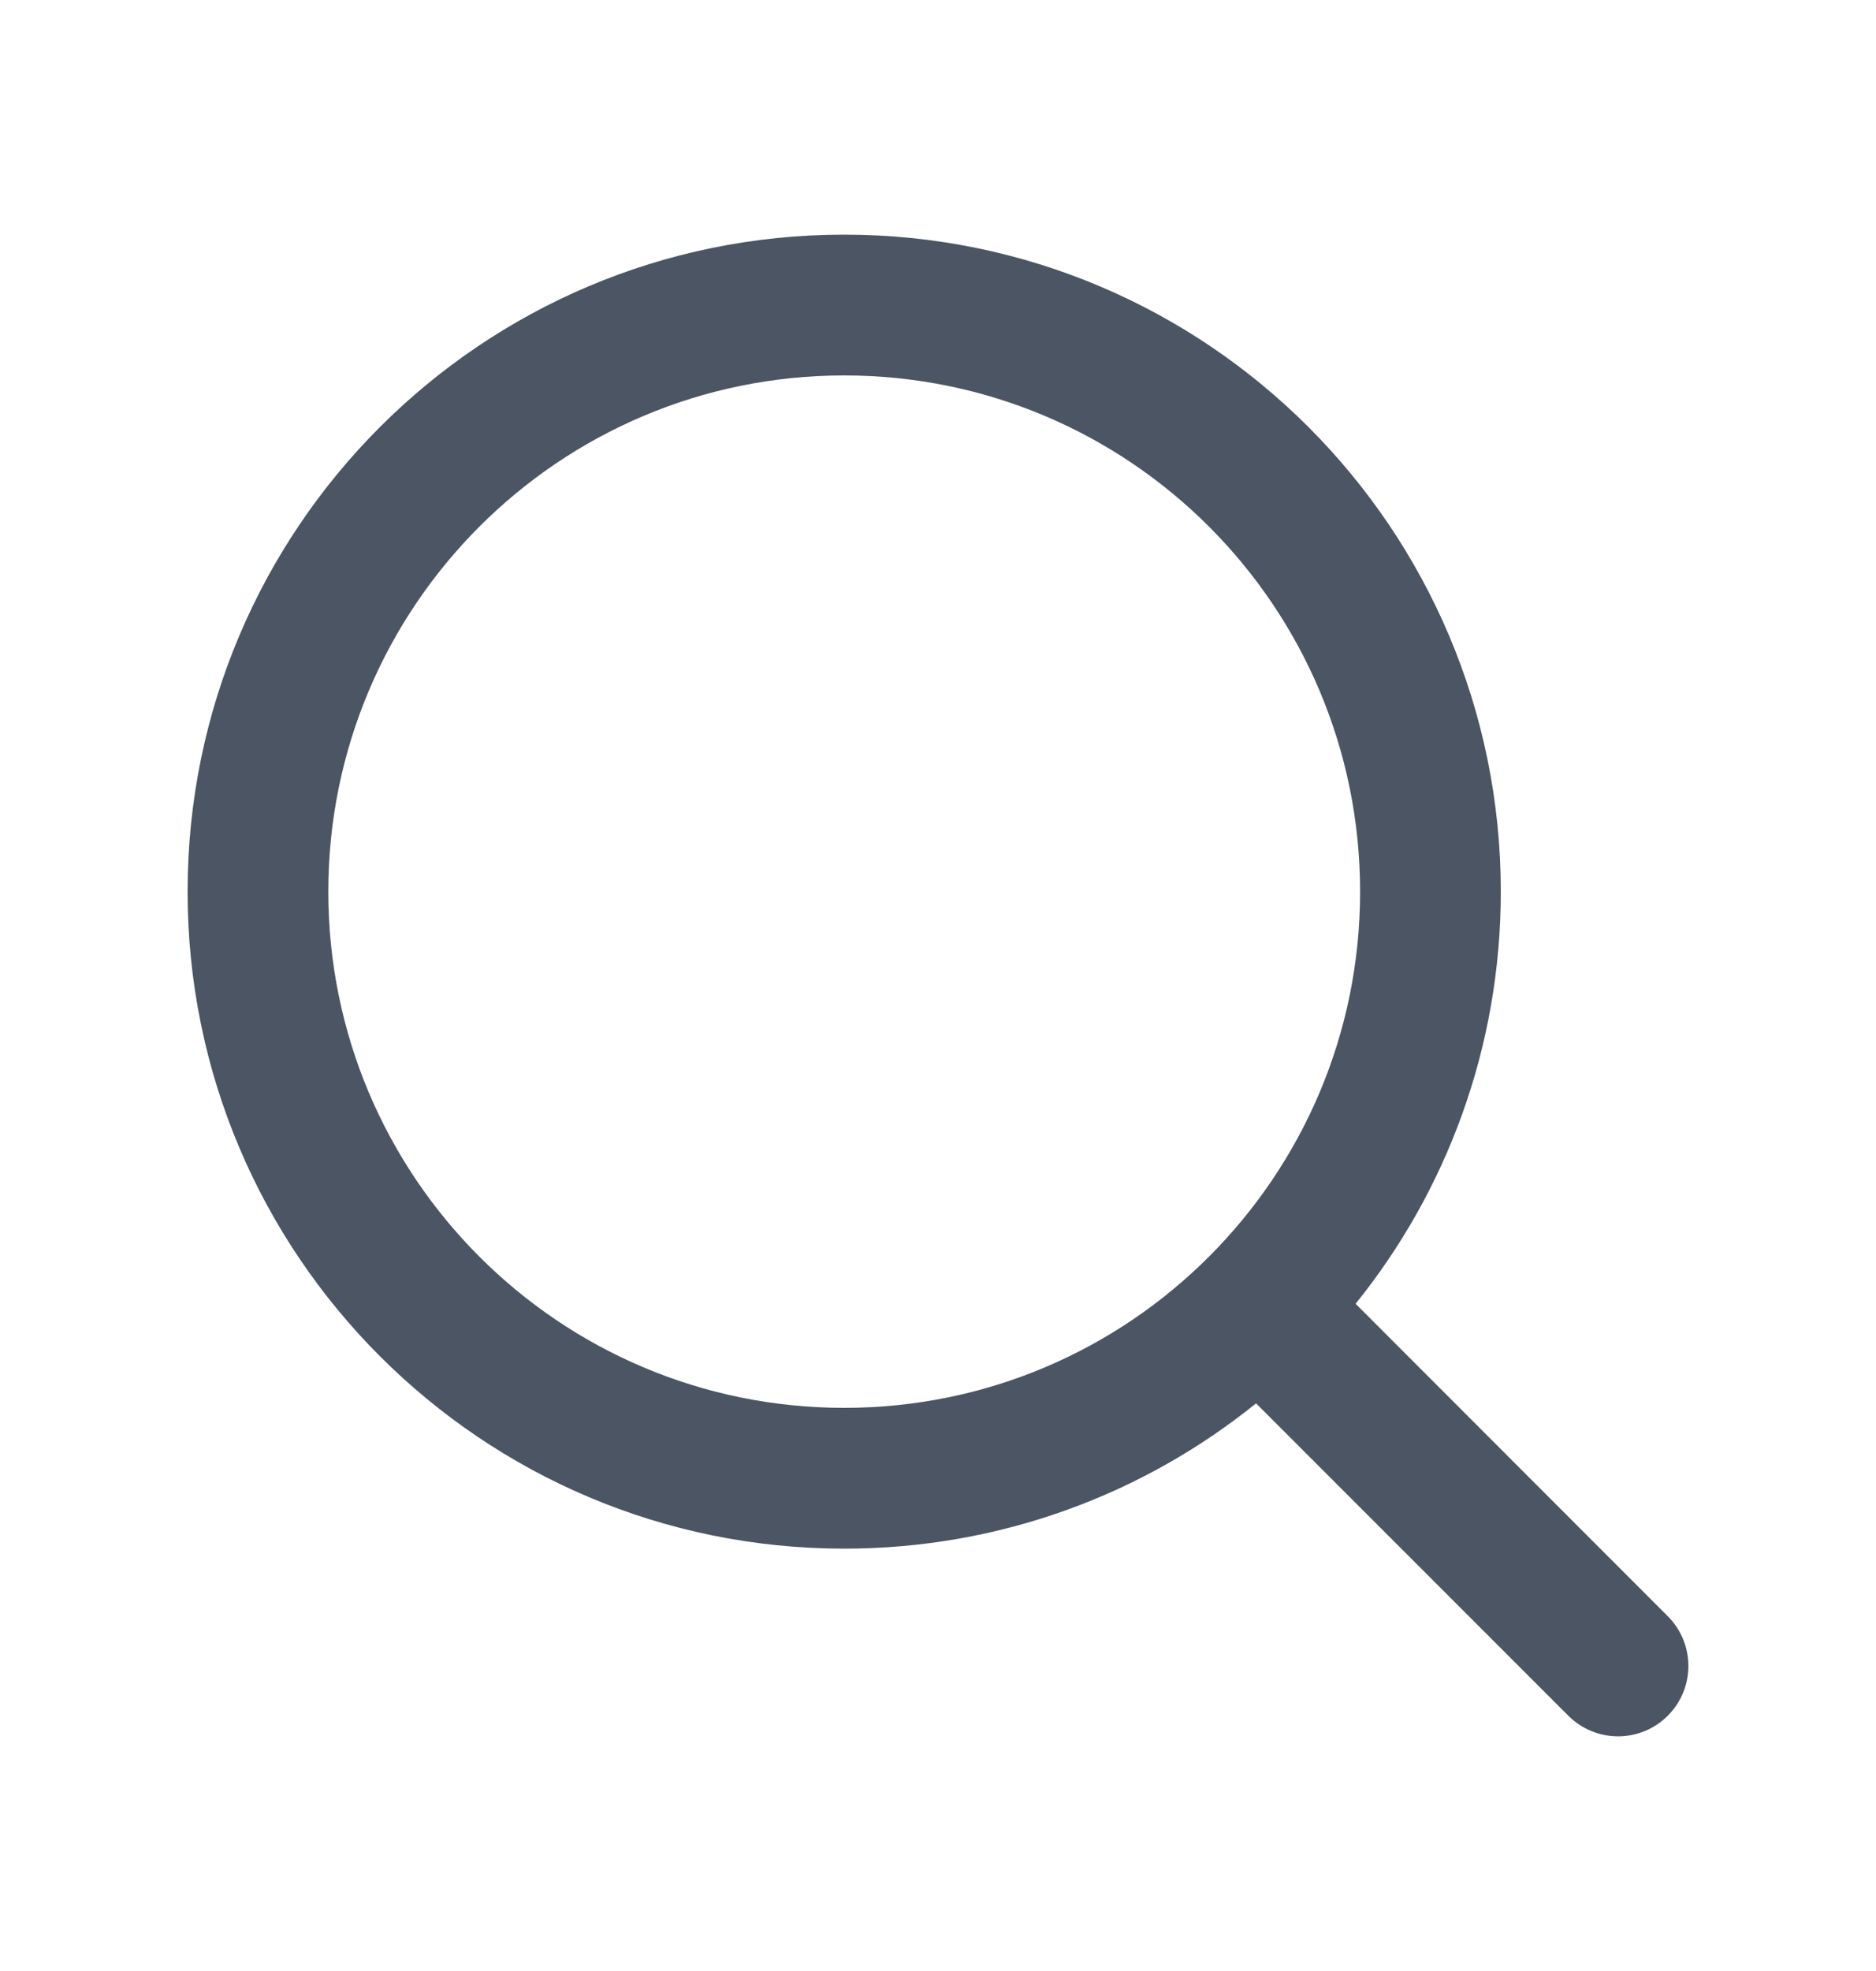 <svg width="20" height="21" viewBox="0 0 20 21" fill="none" xmlns="http://www.w3.org/2000/svg">
<path fill-rule="evenodd" clip-rule="evenodd" d="M9 4C5.962 4 3.5 6.462 3.5 9.5C3.5 12.538 5.962 15 9 15C10.519 15 11.893 14.385 12.889 13.389C13.885 12.393 14.5 11.019 14.5 9.5C14.5 6.462 12.038 4 9 4ZM2 9.5C2 5.634 5.134 2.5 9 2.5C12.866 2.5 16 5.634 16 9.5C16 11.162 15.42 12.691 14.452 13.891L17.78 17.22C18.073 17.513 18.073 17.987 17.78 18.28C17.487 18.573 17.013 18.573 16.72 18.28L13.391 14.952C12.191 15.92 10.662 16.5 9 16.5C5.134 16.5 2 13.366 2 9.5Z" fill="#4B5563"/>
</svg>
